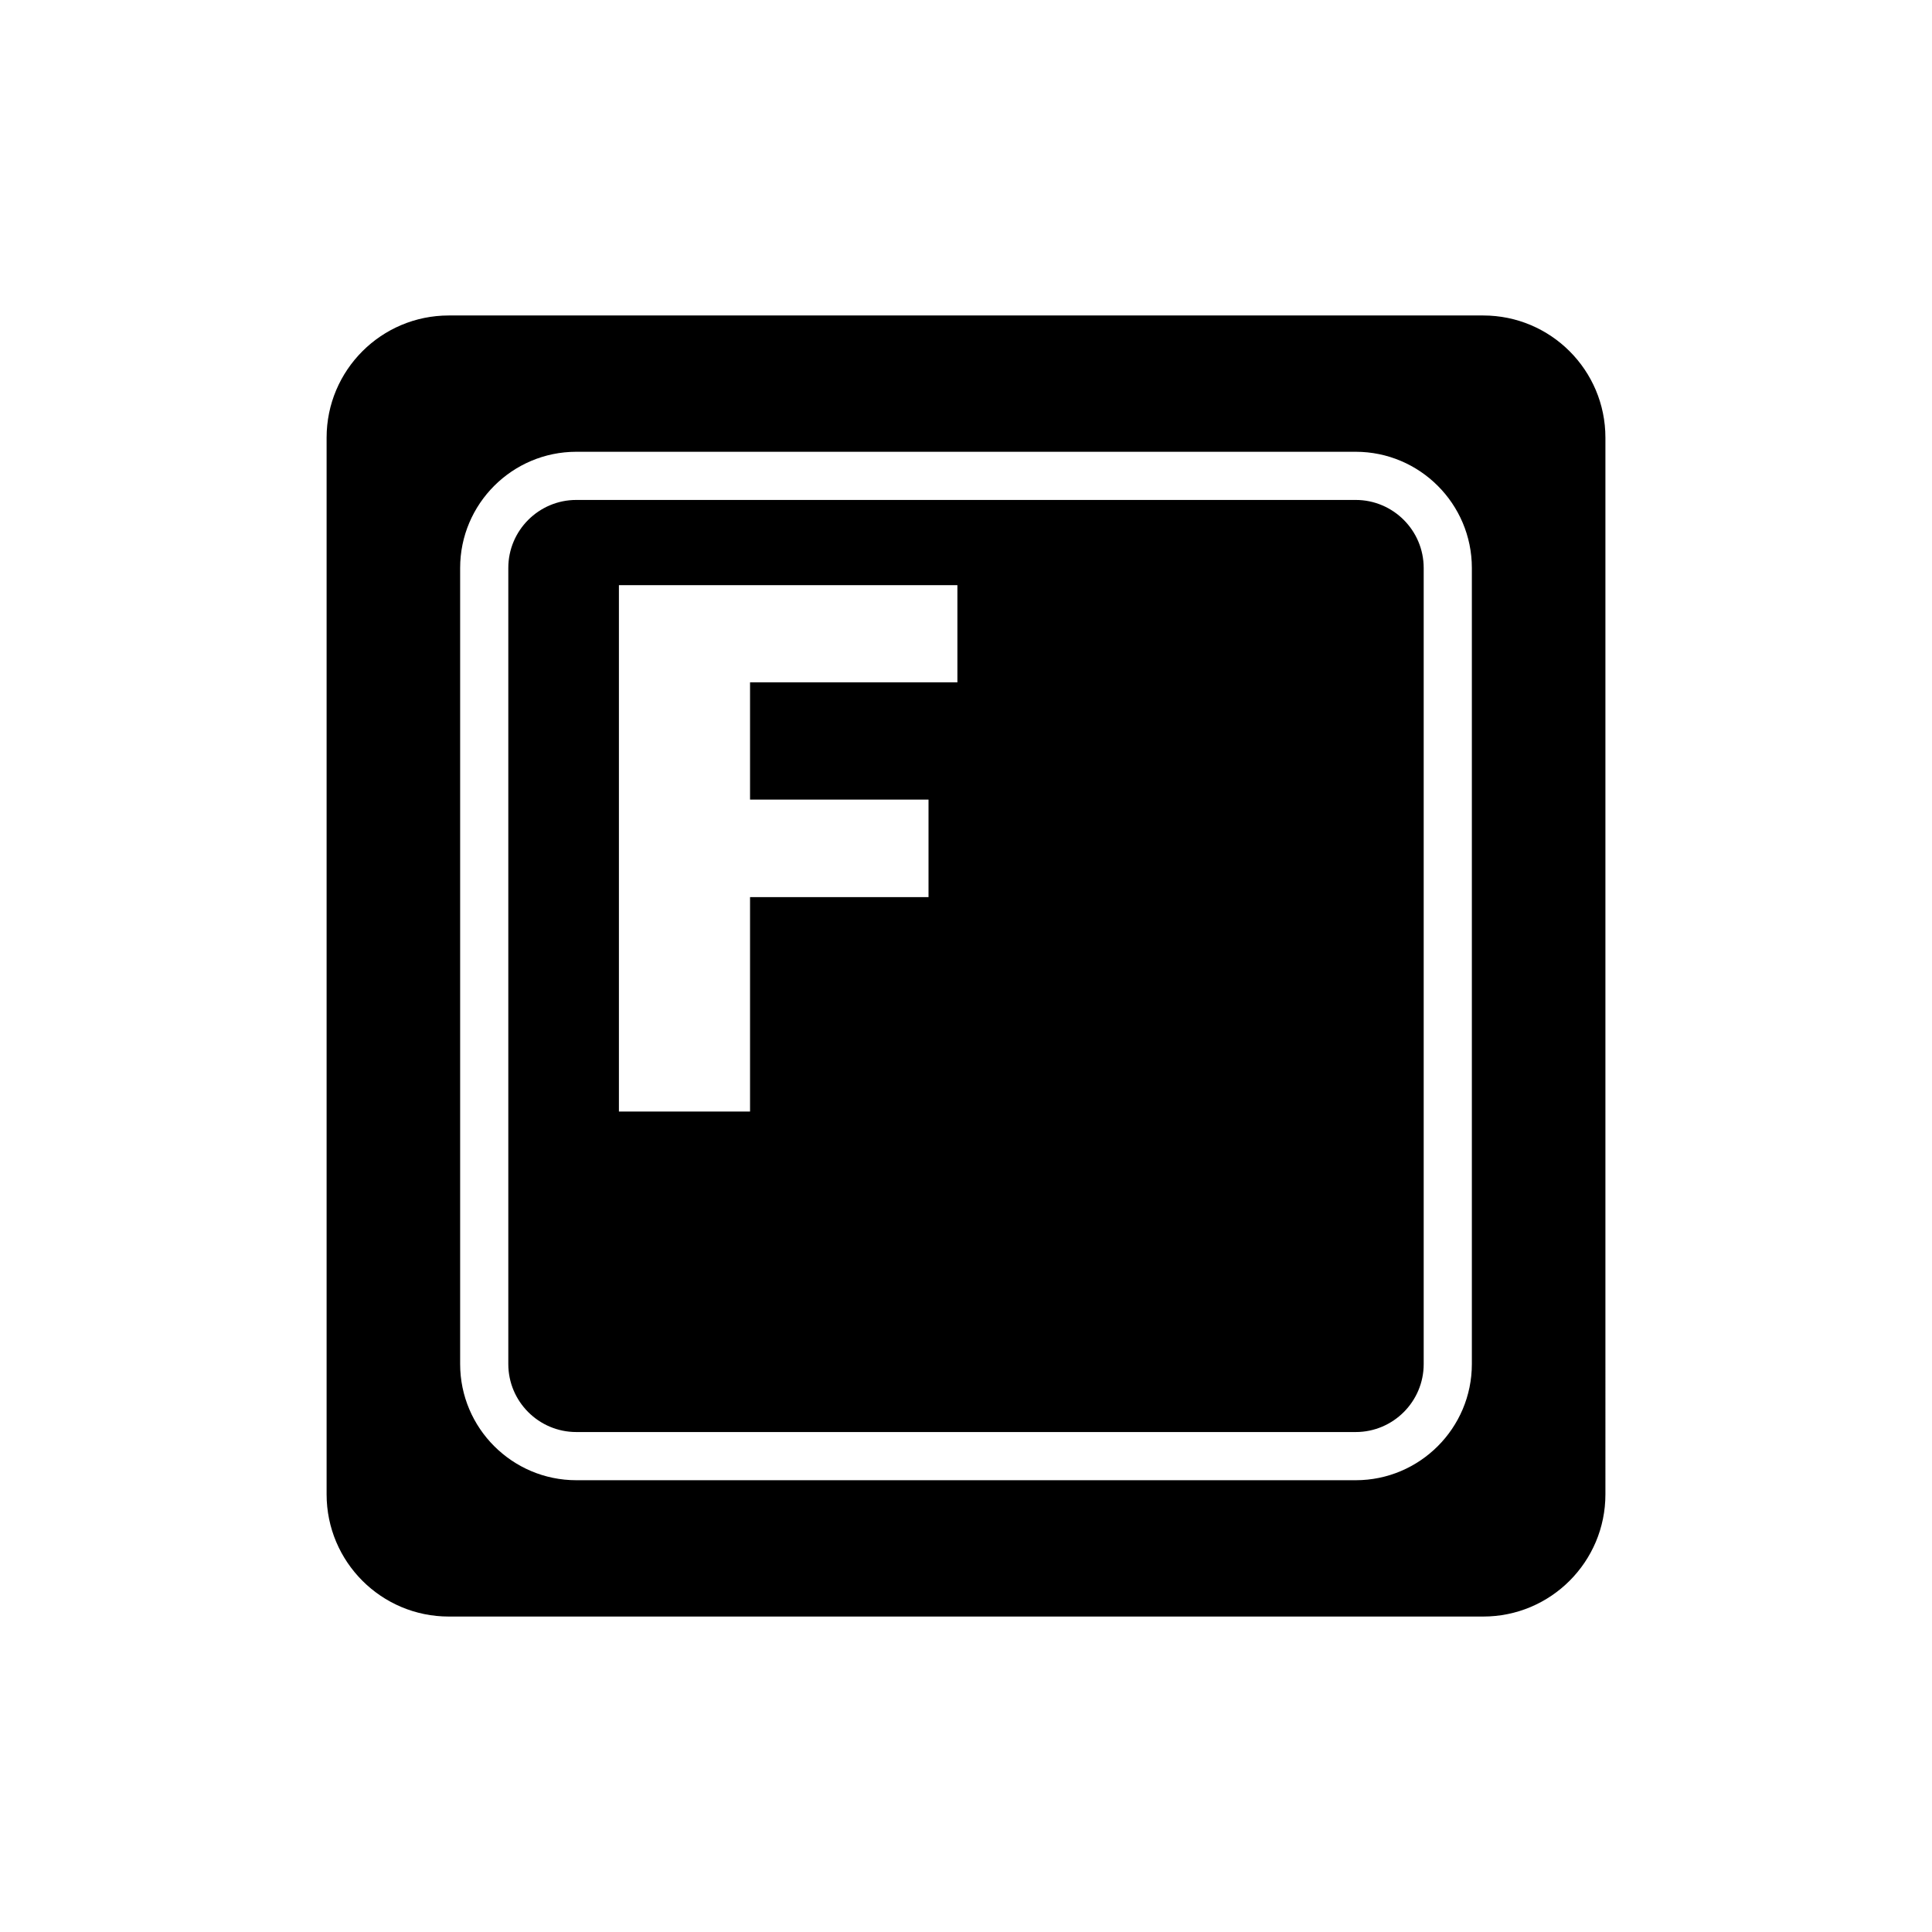 <?xml version="1.0" encoding="utf-8"?>
<!-- Generator: Adobe Illustrator 16.0.0, SVG Export Plug-In . SVG Version: 6.00 Build 0)  -->
<!DOCTYPE svg PUBLIC "-//W3C//DTD SVG 1.1//EN" "http://www.w3.org/Graphics/SVG/1.1/DTD/svg11.dtd">
<svg version="1.1" id="Layer_4" xmlns="http://www.w3.org/2000/svg" xmlns:xlink="http://www.w3.org/1999/xlink" x="0px" y="0px"
	 width="100px" height="100px" viewBox="0 0 100 100" enable-background="new 0 0 100 100" xml:space="preserve">
<path d="M70.171,25.877H29.83c-1.941,0-3.52,1.578-3.52,3.518v41.209c0,1.94,1.578,3.518,3.52,3.518h40.341
	c1.94,0,3.519-1.578,3.519-3.518V29.396C73.689,27.456,72.111,25.877,70.171,25.877z M49.555,35.317H38.822v6.07h9.238v5.047h-9.238
	v11.1h-6.787V30.288h17.52V35.317z M76.771,16.329H23.229c-3.492,0-6.324,2.832-6.324,6.325v54.693c0,3.493,2.832,6.325,6.324,6.325
	h53.543c3.492,0,6.324-2.832,6.324-6.325V22.653C83.096,19.161,80.264,16.329,76.771,16.329z M76.183,70.604
	c0,3.314-2.697,6.012-6.012,6.012H29.83c-3.315,0-6.013-2.697-6.013-6.012V29.396c0-3.314,2.697-6.012,6.013-6.012h40.341
	c3.314,0,6.012,2.697,6.012,6.012V70.604z"/>
</svg>
